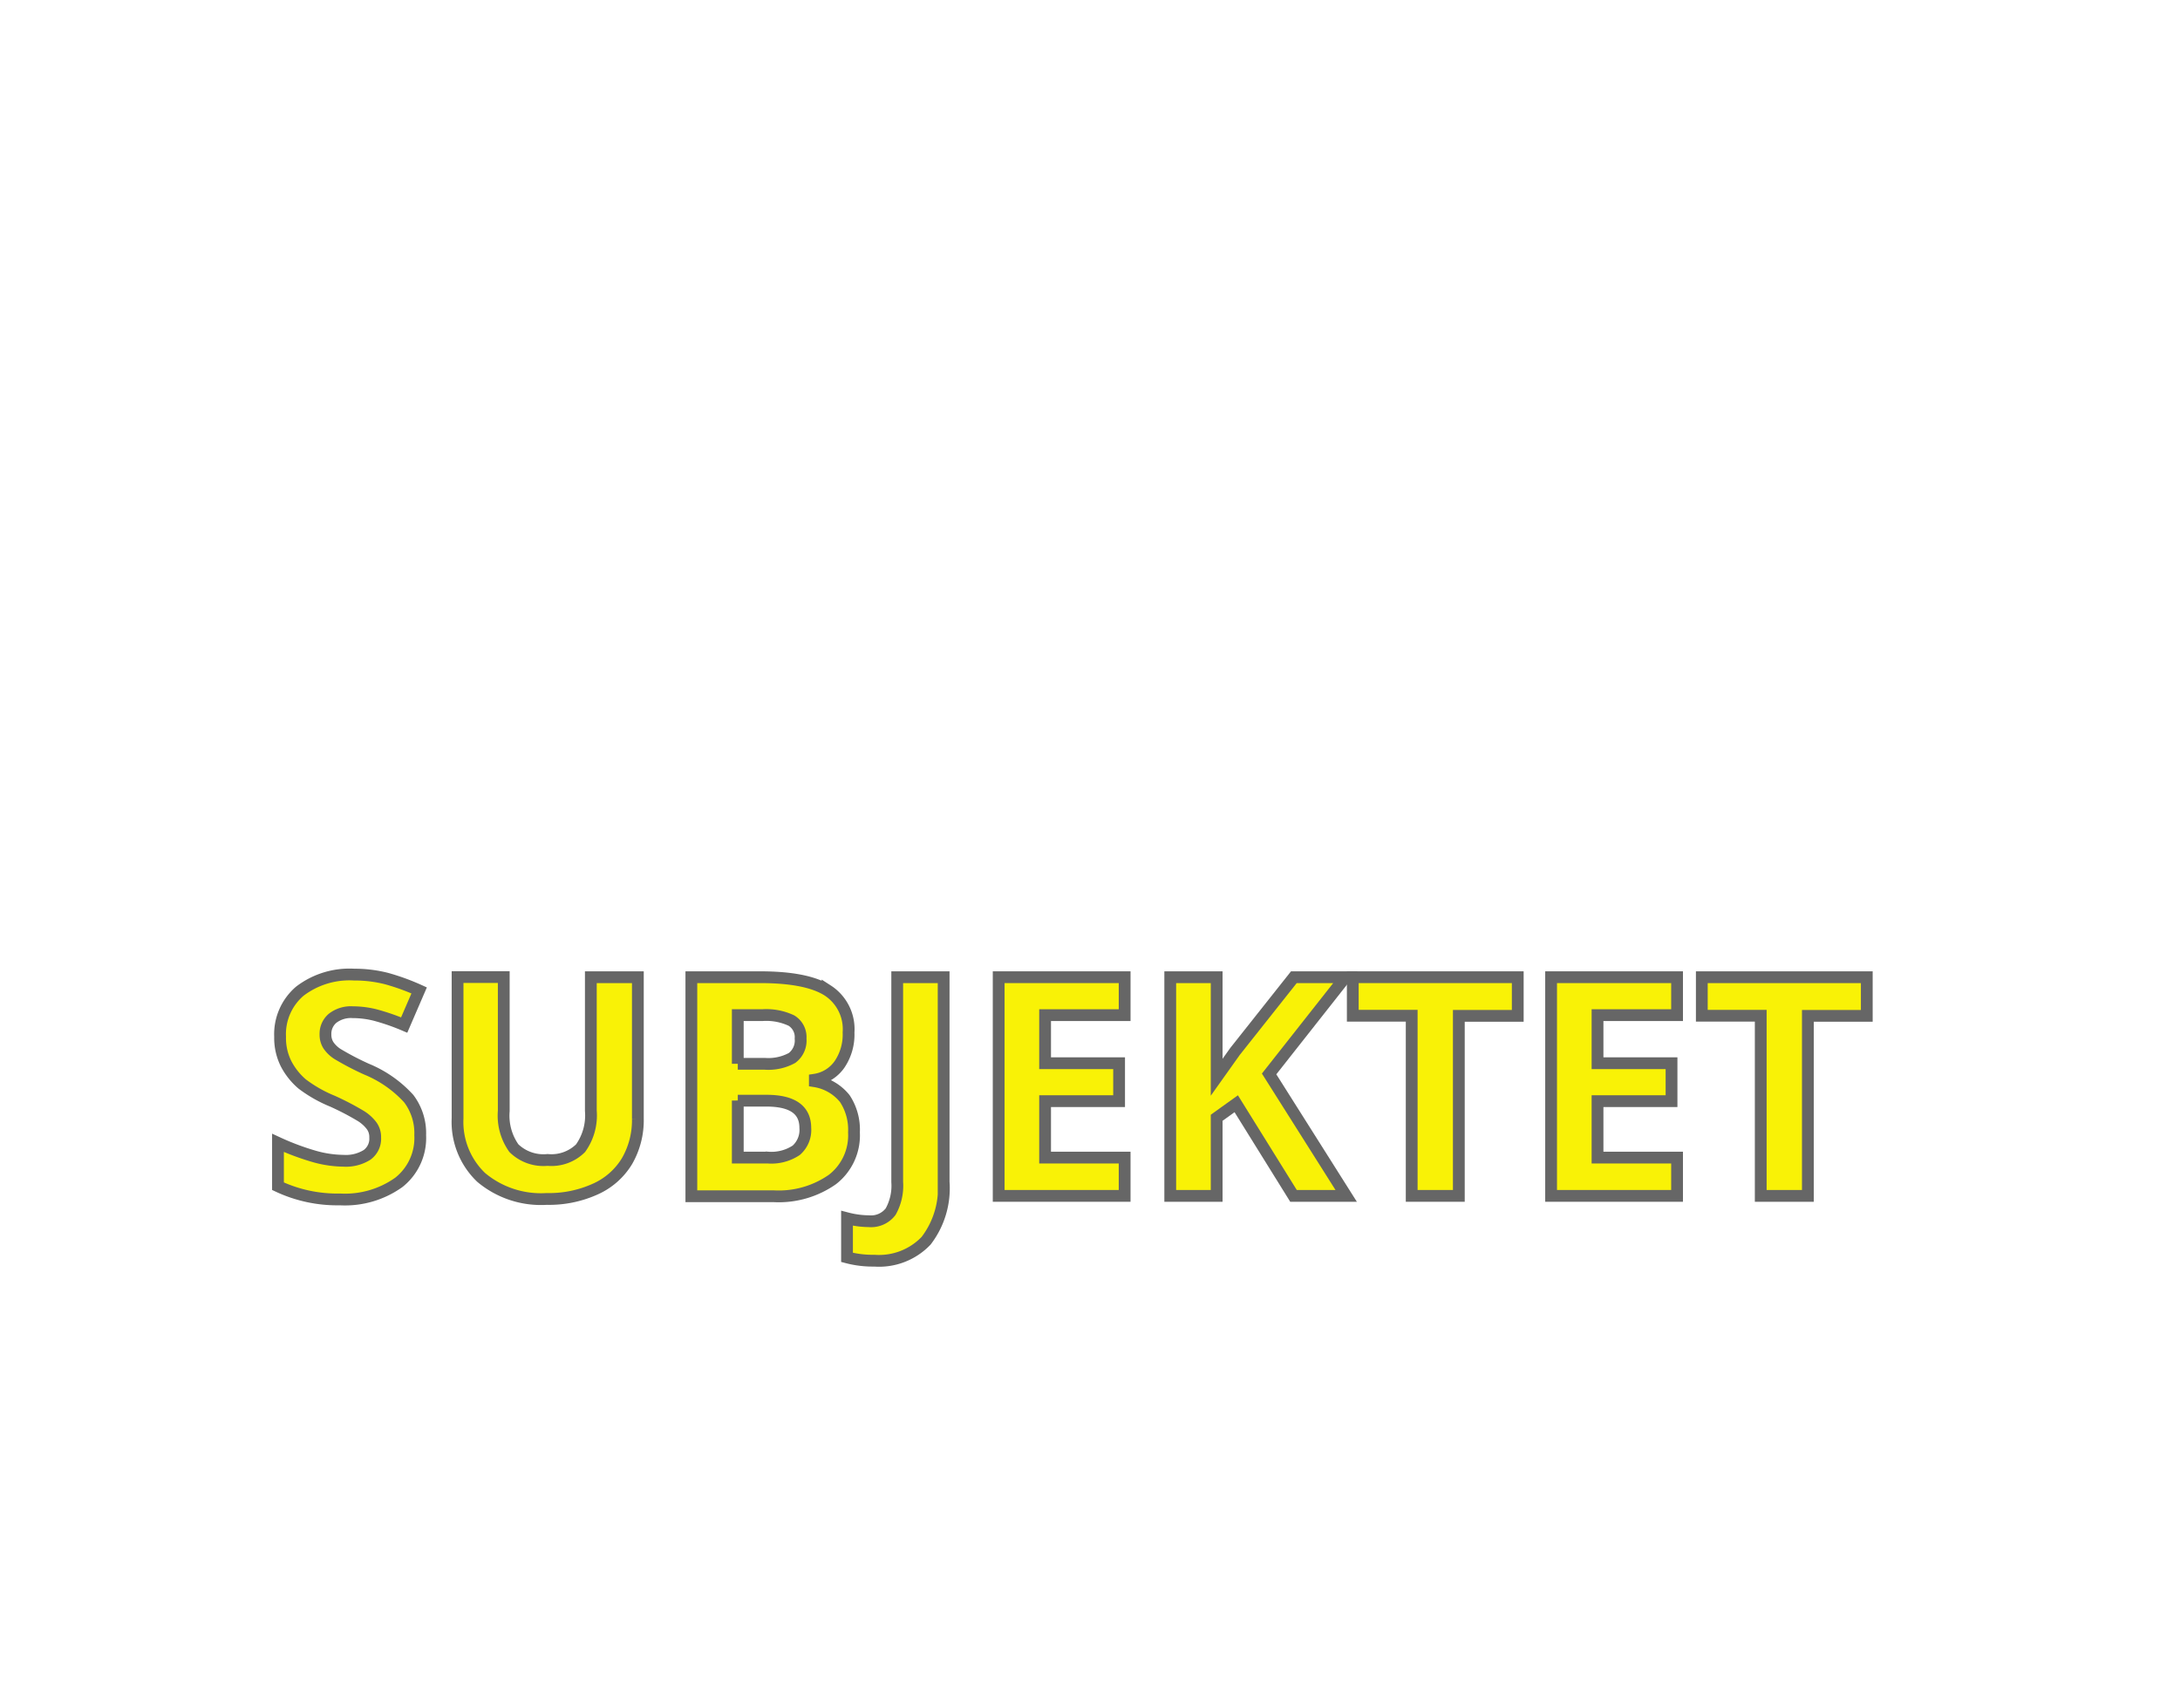 <svg id="BG" xmlns="http://www.w3.org/2000/svg" viewBox="0 0 185 145"><defs><style>.cls-1{fill:#fff;}.cls-2{fill:#f9f206;stroke:#666;stroke-miterlimit:10;}</style></defs><title>modstander3</title><rect class="cls-1" width="185" height="145"/><path class="cls-2" d="M36.16,96.35a4.8,4.8,0,0,1-1.81,4,7.86,7.86,0,0,1-5,1.45,11.82,11.82,0,0,1-5.26-1.12V97a21.68,21.68,0,0,0,3.18,1.18,9.42,9.42,0,0,0,2.38.34,3.38,3.38,0,0,0,2-.5,1.69,1.69,0,0,0,.69-1.47,1.62,1.62,0,0,0-.3-1,3.39,3.39,0,0,0-.9-0.82,23.19,23.19,0,0,0-2.41-1.26A11.41,11.41,0,0,1,26.14,92a5.75,5.75,0,0,1-1.36-1.71A4.88,4.88,0,0,1,24.27,88a4.8,4.8,0,0,1,1.67-3.87,6.94,6.94,0,0,1,4.62-1.41,10.91,10.91,0,0,1,2.76.34,19.08,19.08,0,0,1,2.75,1L34.8,87a18.58,18.58,0,0,0-2.46-.85,7.93,7.93,0,0,0-1.91-.24,2.53,2.53,0,0,0-1.71.52,1.72,1.72,0,0,0-.6,1.36,1.68,1.68,0,0,0,.24.91,2.66,2.66,0,0,0,.77.75,23.65,23.65,0,0,0,2.49,1.3,9.93,9.93,0,0,1,3.57,2.5A4.86,4.86,0,0,1,36.16,96.35Z" transform="translate(-0.5 0)"/><path class="cls-2" d="M54.63,82.94v12a6.93,6.93,0,0,1-.92,3.61A6,6,0,0,1,51,100.93a9.5,9.5,0,0,1-4.11.83,7.88,7.88,0,0,1-5.56-1.83,6.51,6.51,0,0,1-2-5v-12h3.92V94.3a4.76,4.76,0,0,0,.86,3.15,3.59,3.59,0,0,0,2.86,1,3.51,3.51,0,0,0,2.8-1,4.78,4.78,0,0,0,.87-3.17V82.94h3.92Z" transform="translate(-0.5 0)"/><path class="cls-2" d="M59.17,82.94H65q3.95,0,5.73,1.12a3.91,3.91,0,0,1,1.78,3.57,4.51,4.51,0,0,1-.78,2.73,3.12,3.12,0,0,1-2.08,1.28v0.13a4.09,4.09,0,0,1,2.54,1.47,4.78,4.78,0,0,1,.78,2.87,4.73,4.73,0,0,1-1.83,4,7.94,7.94,0,0,1-5,1.42H59.17V82.94Zm3.94,7.35h2.29a4.17,4.17,0,0,0,2.32-.5,1.85,1.85,0,0,0,.72-1.64,1.64,1.64,0,0,0-.78-1.53,5,5,0,0,0-2.47-.46H63.11v4.13Zm0,3.12v4.84h2.56a3.8,3.8,0,0,0,2.4-.62,2.29,2.29,0,0,0,.77-1.9q0-2.31-3.3-2.31H63.11Z" transform="translate(-0.5 0)"/><path class="cls-2" d="M74.7,107a8.59,8.59,0,0,1-2.32-.28V103.4a7.66,7.66,0,0,0,1.85.25,2.09,2.09,0,0,0,1.85-.81,4.49,4.49,0,0,0,.56-2.52V82.94h3.94v17.37a7.32,7.32,0,0,1-1.49,5A5.52,5.52,0,0,1,74.7,107Z" transform="translate(-0.5 0)"/><path class="cls-2" d="M95.94,101.5H85.25V82.94H95.94v3.22H89.19v4.08h6.28v3.22H89.19v4.79h6.75v3.25Z" transform="translate(-0.5 0)"/><path class="cls-2" d="M114.74,101.5h-4.47l-4.86-7.82-1.66,1.19v6.63H99.81V82.94h3.94v8.49l1.55-2.18,5-6.31h4.37l-6.47,8.21Z" transform="translate(-0.5 0)"/><path class="cls-2" d="M124.24,101.5H120.3V86.21h-5V82.94h14v3.28h-5V101.5Z" transform="translate(-0.5 0)"/><path class="cls-2" d="M142.82,101.5H132.13V82.94h10.69v3.22h-6.75v4.08h6.28v3.22h-6.28v4.79h6.75v3.25Z" transform="translate(-0.5 0)"/><path class="cls-2" d="M153.86,101.5h-3.94V86.21h-5V82.94h14v3.28h-5V101.5Z" transform="translate(-0.5 0)"/></svg>